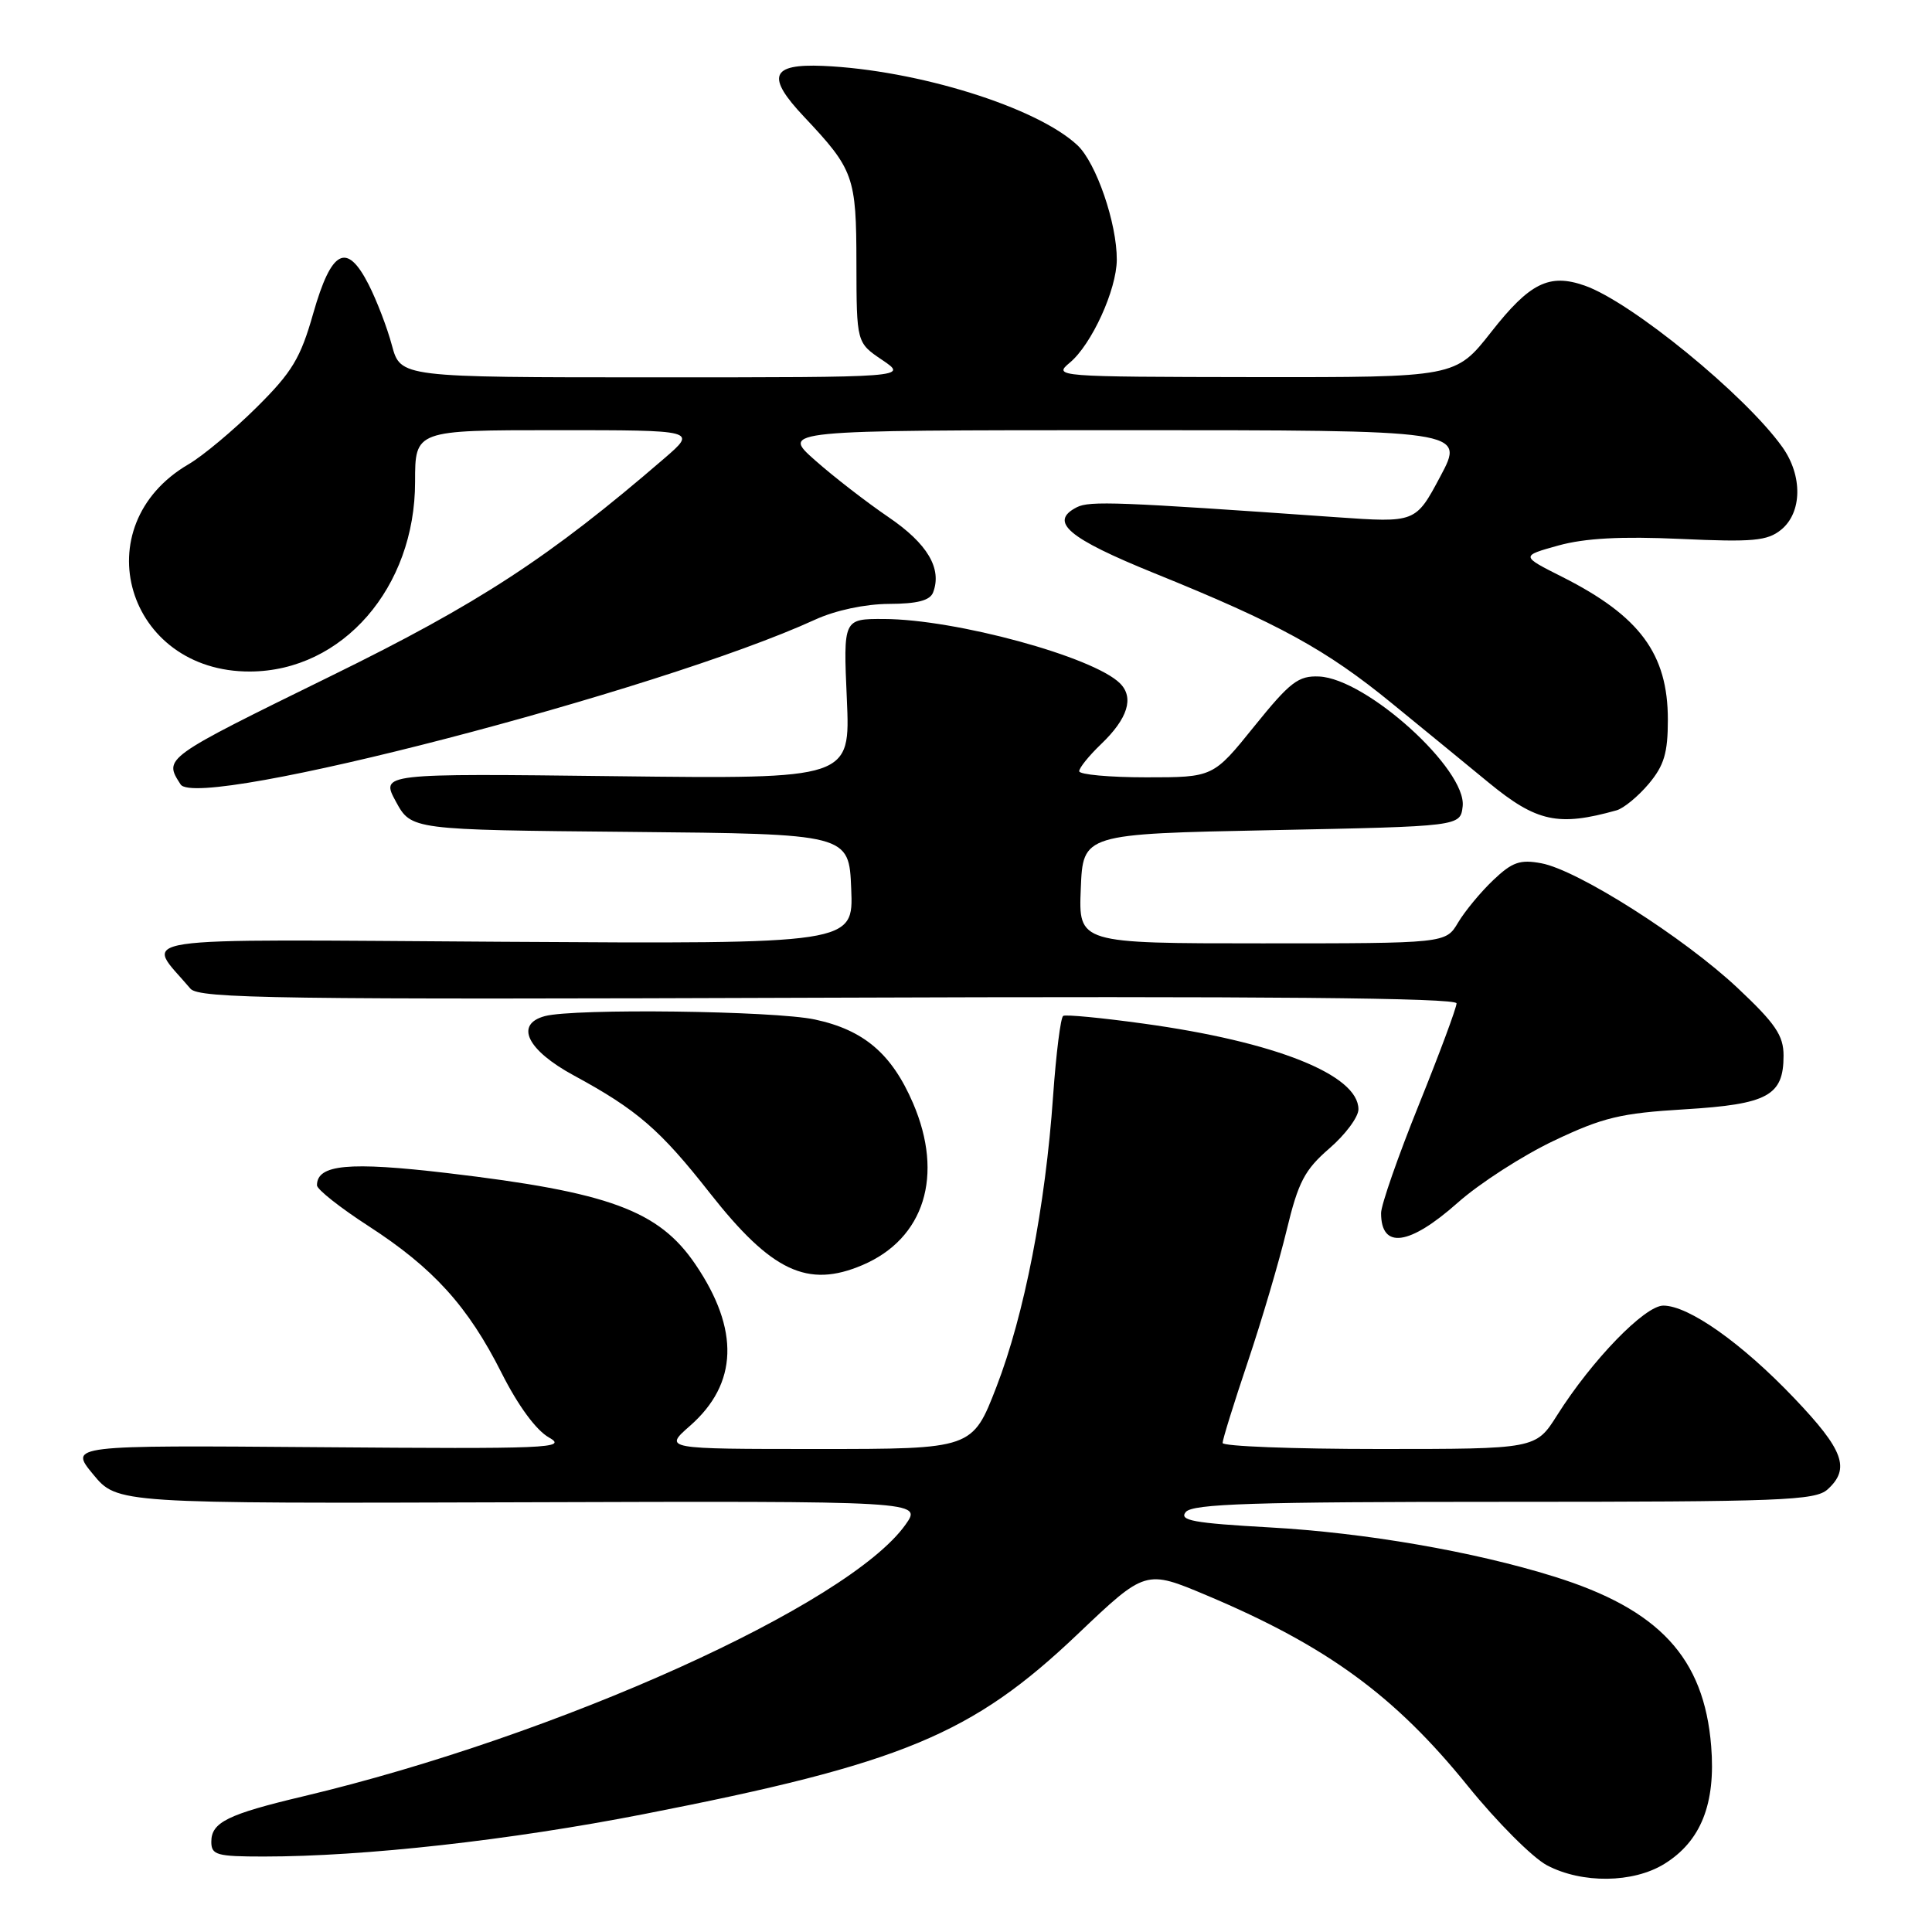 <?xml version="1.0" encoding="UTF-8" standalone="no"?>
<!DOCTYPE svg PUBLIC "-//W3C//DTD SVG 1.1//EN" "http://www.w3.org/Graphics/SVG/1.1/DTD/svg11.dtd" >
<svg xmlns="http://www.w3.org/2000/svg" xmlns:xlink="http://www.w3.org/1999/xlink" version="1.1" viewBox="0 0 256 256">
 <g >
 <path fill="currentColor"
d=" M 220.53 246.98 C 225.37 243.99 227.36 239.02 226.74 231.38 C 225.80 219.65 219.85 213.23 205.88 208.89 C 195.27 205.58 180.86 203.09 168.25 202.39 C 158.13 201.82 156.20 201.47 157.12 200.35 C 158.03 199.26 166.05 199.00 199.29 199.00 C 236.09 199.00 240.53 198.83 242.17 197.35 C 245.20 194.60 244.30 192.14 237.75 185.27 C 230.81 177.98 223.76 173.00 220.40 173.00 C 217.94 173.00 210.94 180.22 206.33 187.52 C 203.50 192.00 203.50 192.00 182.75 192.00 C 171.34 192.00 162.00 191.64 162.00 191.20 C 162.00 190.75 163.50 185.92 165.34 180.45 C 167.18 174.98 169.50 167.12 170.49 163.00 C 172.03 156.61 172.87 155.01 176.15 152.17 C 178.27 150.34 180.00 148.01 180.00 146.99 C 180.00 142.42 168.99 138.03 151.50 135.63 C 146.00 134.87 141.22 134.41 140.88 134.61 C 140.54 134.80 139.94 139.58 139.54 145.23 C 138.52 159.88 135.73 174.20 132.04 183.75 C 128.85 192.00 128.85 192.00 108.39 192.00 C 87.93 192.00 87.93 192.00 91.44 188.92 C 97.78 183.35 98.02 176.19 92.15 167.54 C 87.29 160.38 80.72 157.97 59.29 155.44 C 46.20 153.90 42.00 154.30 42.00 157.06 C 42.00 157.60 45.07 160.03 48.83 162.46 C 57.42 168.02 62.01 173.08 66.47 181.94 C 68.65 186.26 71.04 189.52 72.75 190.48 C 75.27 191.90 72.70 192.00 42.33 191.76 C 9.15 191.50 9.15 191.50 12.35 195.37 C 15.54 199.23 15.54 199.23 68.88 199.06 C 122.21 198.89 122.21 198.89 119.98 202.03 C 112.42 212.65 73.96 230.00 40.20 238.02 C 30.16 240.40 28.00 241.47 28.00 244.04 C 28.00 245.80 28.71 246.00 34.95 246.00 C 48.27 246.00 67.63 243.84 85.31 240.38 C 119.55 233.69 128.80 229.85 142.81 216.52 C 151.79 207.98 151.79 207.98 159.91 211.40 C 175.82 218.11 184.83 224.69 194.50 236.66 C 198.35 241.42 203.07 246.15 204.98 247.16 C 209.62 249.61 216.40 249.53 220.53 246.98 Z  M 114.28 167.63 C 122.49 164.13 125.10 155.75 120.98 146.17 C 118.16 139.63 114.47 136.48 107.98 135.09 C 102.59 133.93 76.08 133.60 72.20 134.64 C 68.17 135.72 69.83 139.14 76.03 142.50 C 84.42 147.05 87.47 149.69 94.08 158.11 C 102.23 168.47 107.01 170.73 114.28 167.63 Z  M 193.16 159.36 C 196.03 156.81 201.77 153.11 205.90 151.15 C 212.40 148.06 214.75 147.50 223.23 146.99 C 234.25 146.32 236.33 145.19 236.33 139.87 C 236.33 137.21 235.26 135.63 230.25 130.92 C 223.13 124.23 209.07 115.29 204.24 114.39 C 201.42 113.86 200.38 114.22 197.85 116.63 C 196.19 118.21 194.10 120.74 193.20 122.25 C 191.57 125.00 191.57 125.00 167.24 125.00 C 142.91 125.00 142.91 125.00 143.21 117.75 C 143.50 110.50 143.50 110.50 168.50 110.00 C 193.50 109.50 193.50 109.50 193.81 106.85 C 194.37 101.96 181.08 89.93 174.79 89.64 C 172.04 89.52 170.95 90.35 166.19 96.25 C 160.75 103.00 160.75 103.00 151.87 103.00 C 146.99 103.00 143.00 102.63 143.00 102.19 C 143.00 101.74 144.31 100.12 145.91 98.59 C 149.44 95.21 150.30 92.44 148.41 90.55 C 144.89 87.03 126.63 82.05 117.12 82.02 C 111.74 82.00 111.74 82.00 112.21 92.61 C 112.68 103.22 112.68 103.22 81.56 102.85 C 50.43 102.48 50.43 102.48 52.46 106.22 C 54.50 109.96 54.50 109.96 83.50 110.23 C 112.50 110.50 112.50 110.50 112.79 117.79 C 113.09 125.08 113.09 125.08 66.65 124.79 C 15.34 124.47 19.23 123.89 25.23 131.00 C 26.34 132.32 36.73 132.46 109.75 132.20 C 167.65 131.99 193.00 132.22 193.00 132.95 C 193.00 133.53 190.75 139.58 188.00 146.40 C 185.25 153.22 183.00 159.67 183.00 160.74 C 183.00 165.57 186.74 165.06 193.16 159.36 Z  M 214.21 107.37 C 215.14 107.11 217.06 105.53 218.46 103.87 C 220.50 101.44 221.00 99.78 221.00 95.37 C 221.00 86.65 217.29 81.63 207.00 76.44 C 201.50 73.67 201.50 73.67 206.50 72.28 C 210.02 71.31 214.81 71.05 222.69 71.41 C 232.28 71.85 234.18 71.67 236.00 70.20 C 238.80 67.93 238.88 63.04 236.17 59.24 C 231.25 52.34 216.14 39.99 209.97 37.84 C 205.28 36.20 202.70 37.48 197.60 43.98 C 192.87 50.00 192.87 50.00 166.18 49.97 C 139.89 49.93 139.53 49.91 141.76 48.05 C 144.65 45.64 147.95 38.41 147.98 34.43 C 148.01 29.61 145.26 21.59 142.77 19.25 C 137.40 14.21 121.56 9.27 109.04 8.73 C 102.12 8.44 101.50 10.13 106.54 15.47 C 113.14 22.48 113.47 23.38 113.48 34.89 C 113.50 45.41 113.50 45.41 116.90 47.70 C 120.30 50.00 120.30 50.00 86.69 50.00 C 53.08 50.00 53.08 50.00 51.93 45.76 C 51.31 43.42 49.91 39.79 48.84 37.69 C 45.94 32.01 43.92 33.07 41.51 41.51 C 39.82 47.47 38.71 49.31 33.98 54.00 C 30.93 57.02 26.89 60.40 25.01 61.50 C 11.00 69.66 16.75 89.06 33.15 88.98 C 45.39 88.92 55.00 77.86 55.00 63.85 C 55.00 57.00 55.00 57.00 73.68 57.00 C 92.36 57.00 92.36 57.00 88.01 60.75 C 72.82 73.85 63.46 79.96 43.88 89.56 C 21.57 100.51 21.68 100.44 23.93 103.94 C 26.18 107.45 87.37 91.56 108.00 82.11 C 110.70 80.87 114.61 80.04 117.78 80.02 C 121.54 80.01 123.23 79.57 123.64 78.50 C 124.85 75.34 122.90 72.04 117.74 68.53 C 114.86 66.57 110.47 63.18 108.00 60.99 C 103.50 57.01 103.50 57.01 148.81 57.00 C 194.12 57.00 194.12 57.00 190.85 63.13 C 187.58 69.27 187.58 69.27 177.04 68.53 C 148.10 66.49 144.39 66.35 142.69 67.21 C 138.93 69.13 141.50 71.31 153.00 75.97 C 169.47 82.64 175.72 86.07 184.44 93.20 C 188.68 96.66 194.45 101.39 197.27 103.71 C 203.62 108.92 206.48 109.54 214.21 107.37 Z "/>
</g>
</svg>